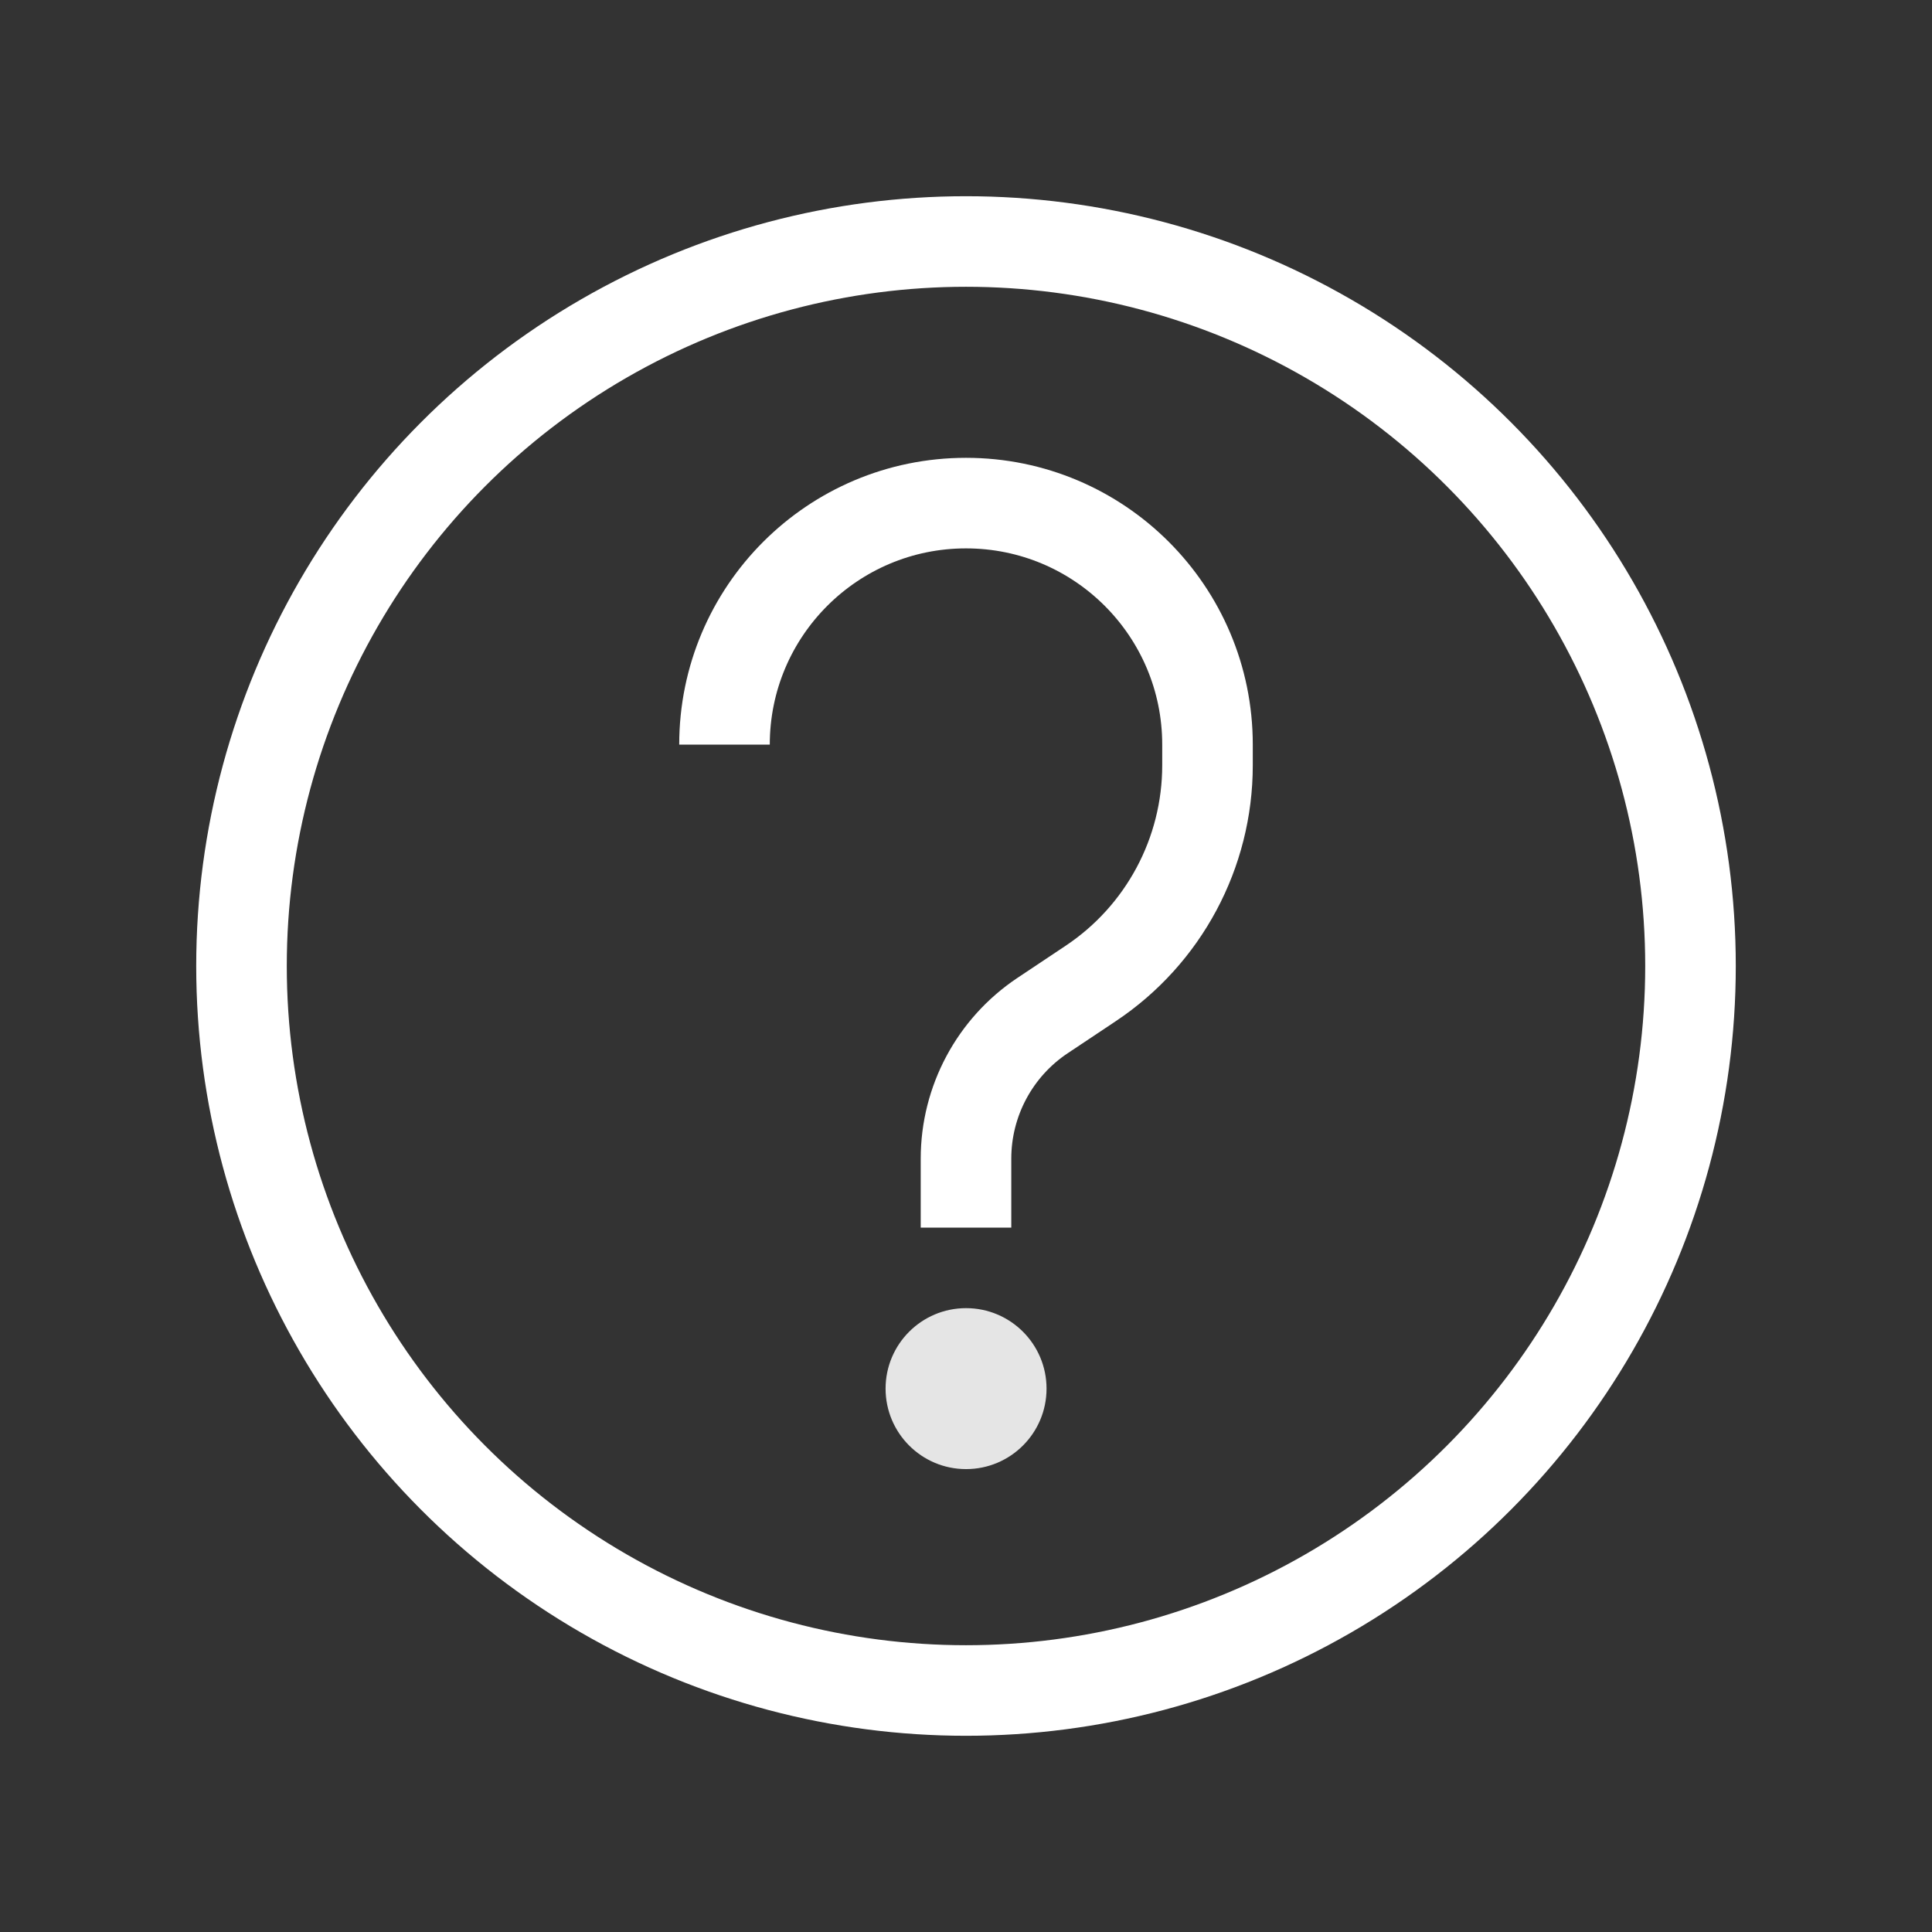 <svg width="32" height="32" viewBox="0 0 32 32" fill="none" xmlns="http://www.w3.org/2000/svg">
<rect x="0" y="0" width="32" height="32" fill="#333333" stroke="none"/>
<circle cx="16" cy="16" r="12" stroke="white" stroke-width="1.5"/>
<circle cx="16.001" cy="23" r="1.333" fill="white" fill-opacity="0.87"/>
<path d="M16 20.333V19.191C16 18.239 16.476 17.349 17.268 16.821L18.066 16.289C19.274 15.484 20 14.128 20 12.676V12.333C20 10.124 18.209 8.333 16 8.333V8.333C13.791 8.333 12 10.124 12 12.333V12.333" stroke="white" stroke-width="1.5"/>
</svg>
